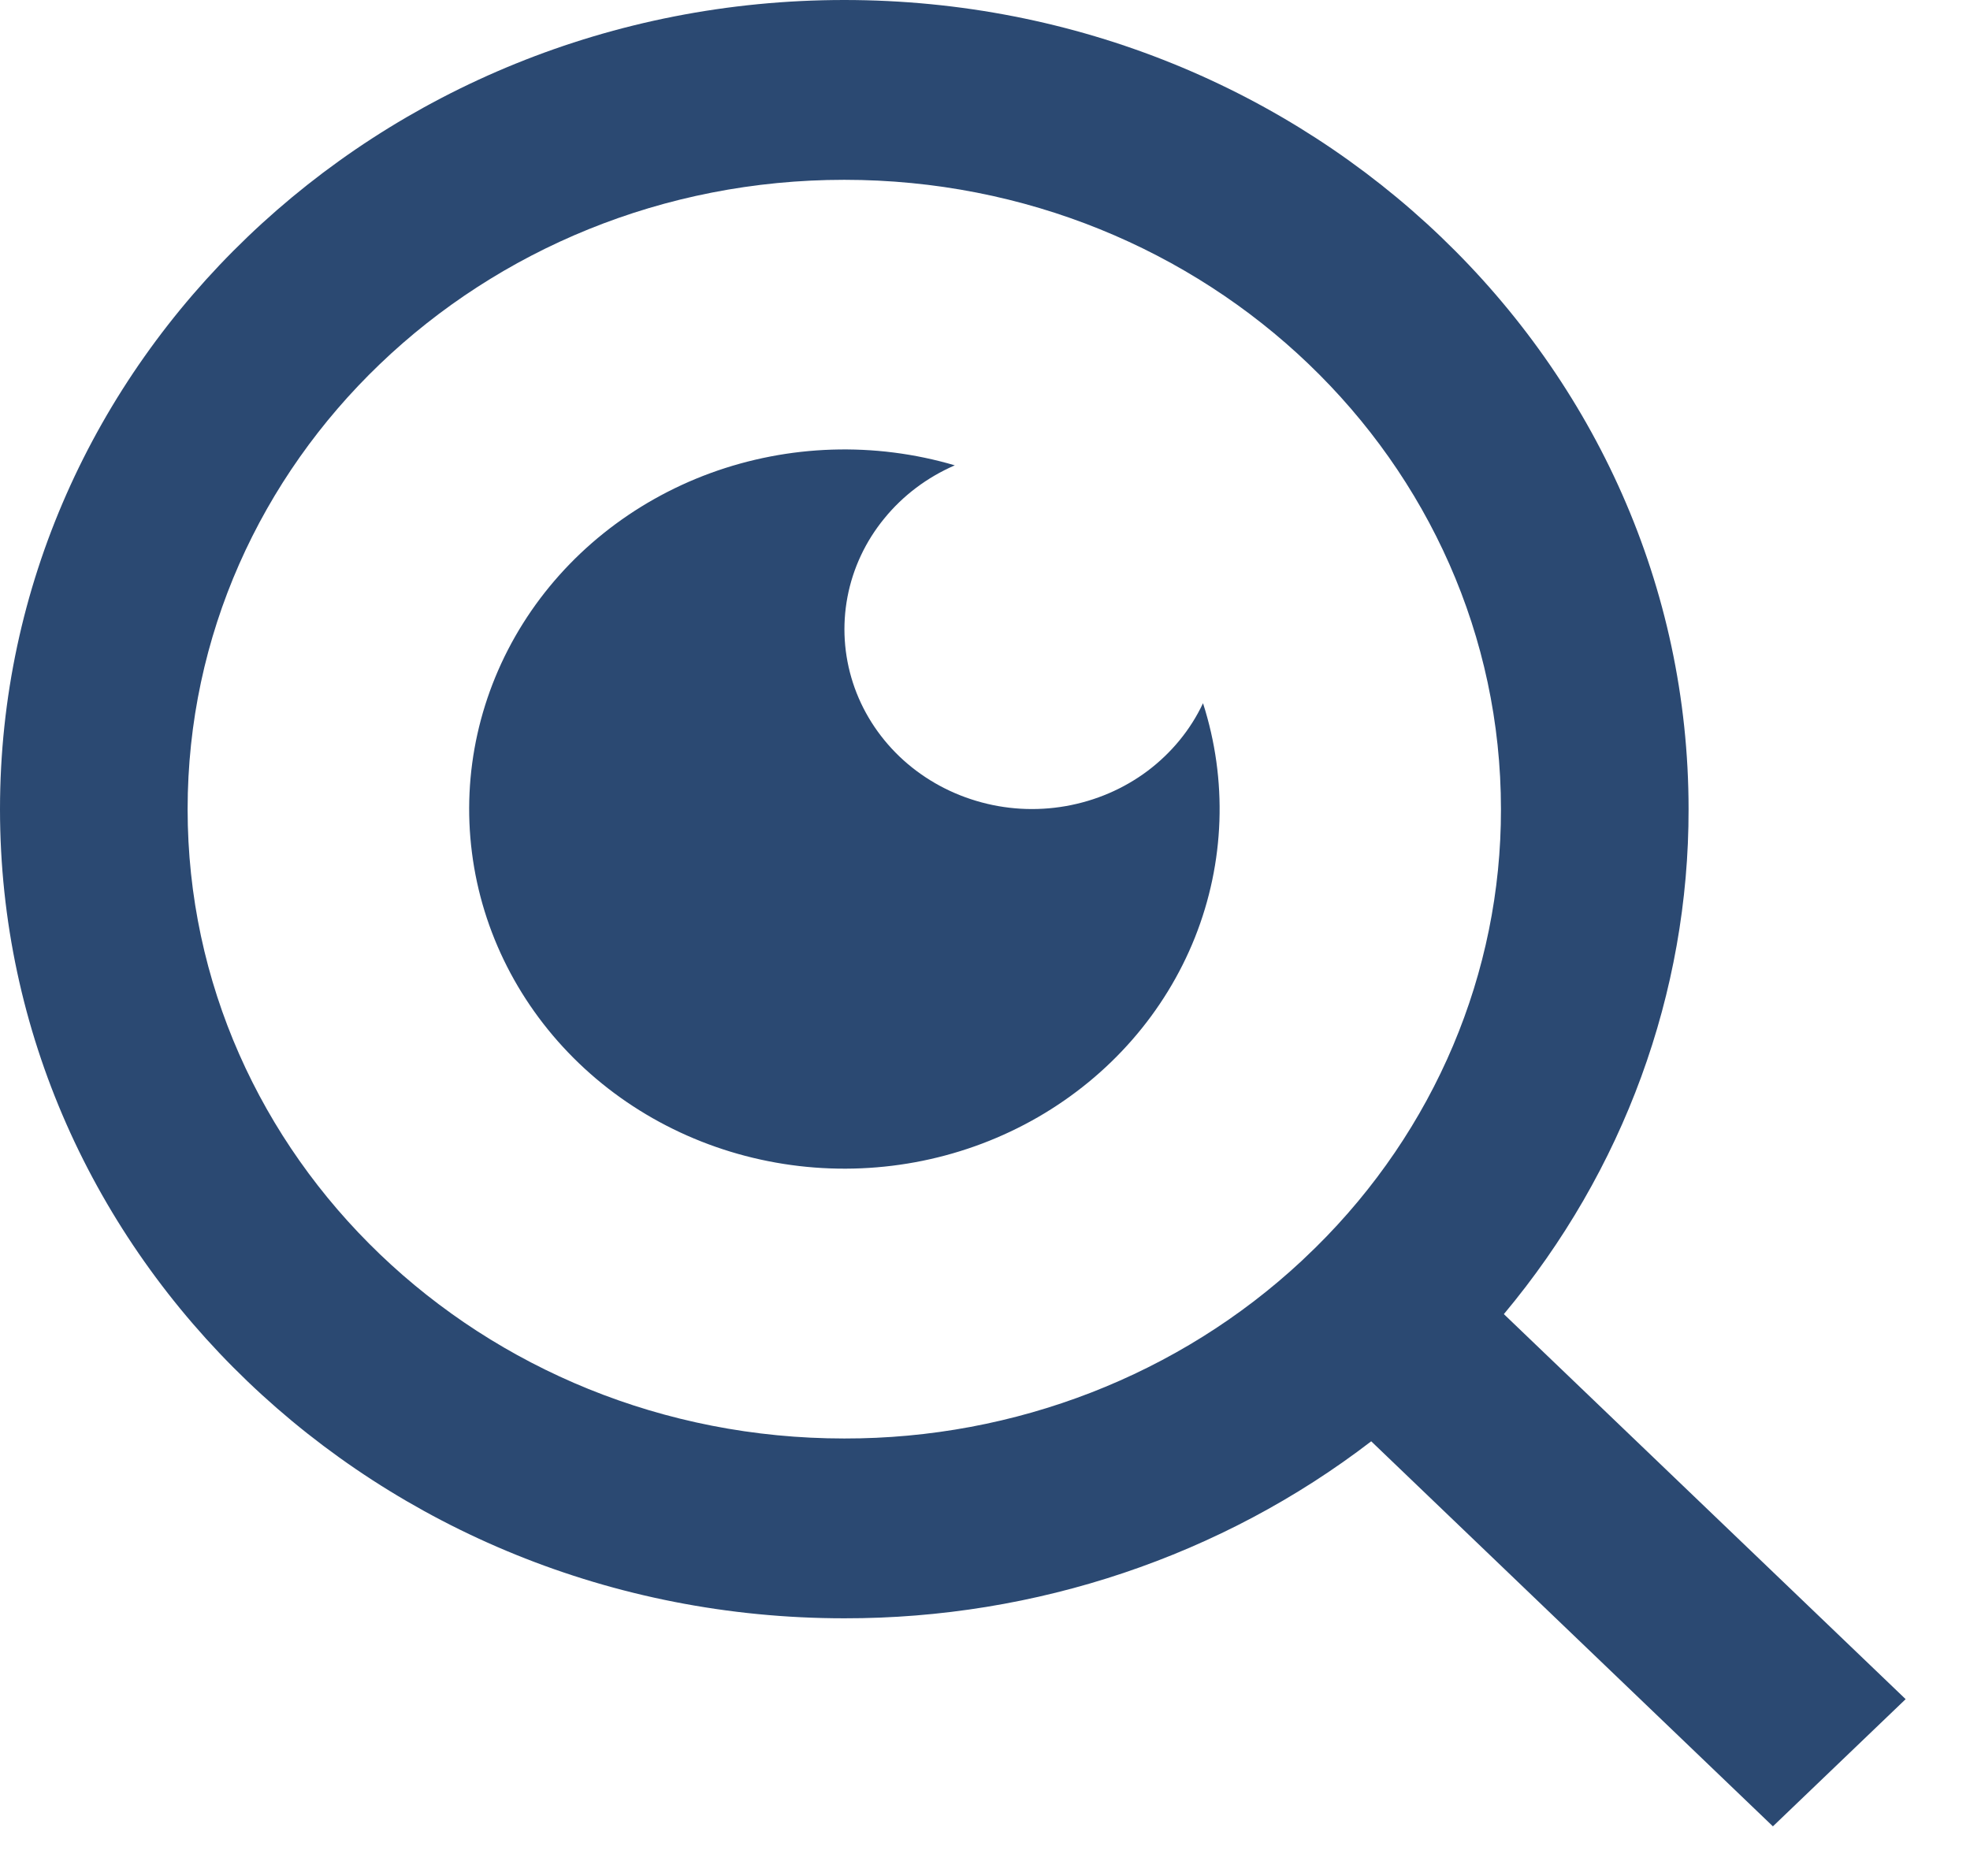 <svg width="21" height="20" viewBox="0 0 21 20" fill="none" xmlns="http://www.w3.org/2000/svg">
<path d="M16.031 14.01L20.314 18.115L18.899 19.471L14.617 15.366C13.024 16.59 11.042 17.256 9 17.253C4.032 17.253 0 13.388 0 8.627C0 3.865 4.032 0 9 0C13.968 0 18 3.865 18 8.627C18.003 10.584 17.308 12.483 16.031 14.01ZM14.025 13.299C15.294 12.048 16.003 10.371 16 8.627C16 4.919 12.867 1.917 9 1.917C5.132 1.917 2 4.919 2 8.627C2 12.333 5.132 15.336 9 15.336C10.82 15.339 12.57 14.659 13.875 13.443L14.025 13.299ZM10.178 4.961C9.883 5.089 9.625 5.283 9.426 5.528C9.226 5.772 9.092 6.059 9.034 6.364C8.976 6.669 8.996 6.983 9.092 7.279C9.188 7.575 9.358 7.844 9.587 8.064C9.816 8.283 10.097 8.446 10.406 8.538C10.715 8.631 11.042 8.65 11.361 8.594C11.679 8.538 11.978 8.41 12.233 8.219C12.488 8.027 12.691 7.78 12.824 7.497C13.087 8.316 13.056 9.195 12.738 9.994C12.419 10.794 11.83 11.468 11.065 11.91C10.299 12.352 9.402 12.535 8.516 12.431C7.629 12.327 6.804 11.942 6.173 11.337C5.541 10.731 5.139 9.941 5.031 9.091C4.922 8.241 5.114 7.381 5.574 6.648C6.035 5.914 6.739 5.35 7.573 5.044C8.407 4.739 9.324 4.709 10.178 4.961Z" fill="#2B4972"/>
</svg>
